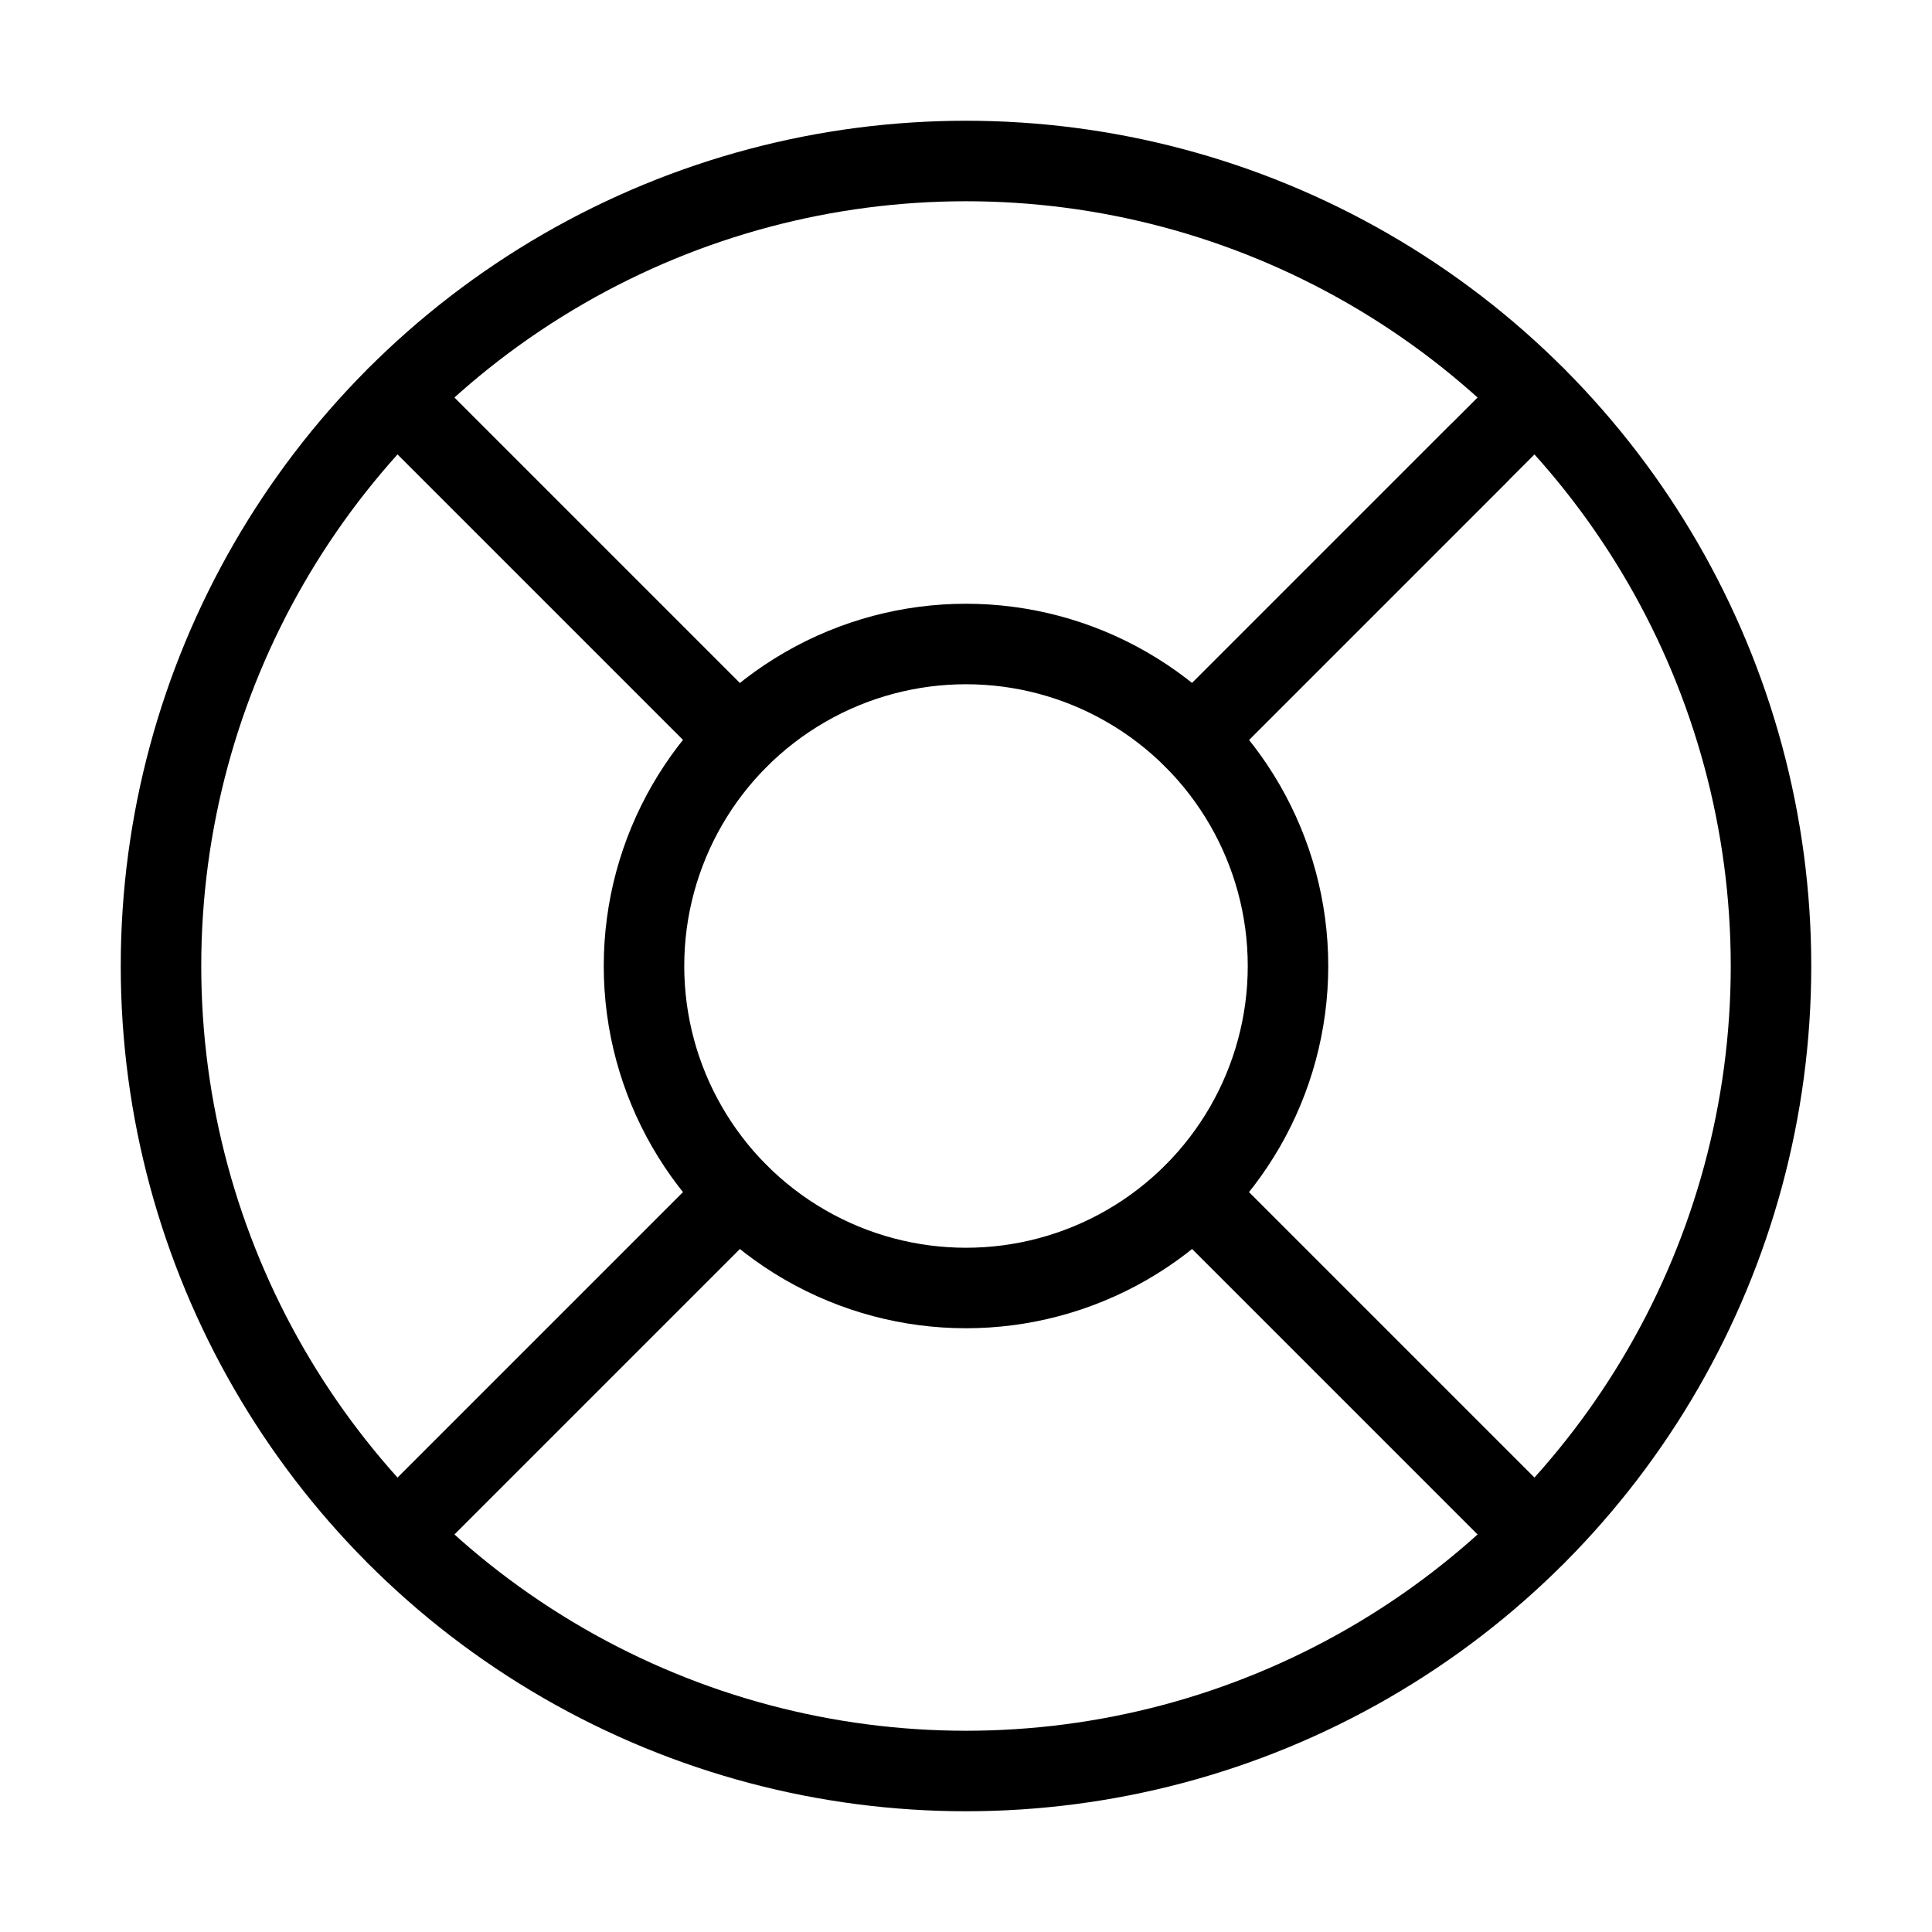 <svg xmlns="http://www.w3.org/2000/svg" viewBox="0 0 24 24" fill="none" stroke="currentColor" stroke-linecap="round" stroke-linejoin="round" id="icon_life-buoy"><circle cx="12" cy="12" r="10" /><circle cx="12" cy="12" r="4" /><line x1="4.93" y1="4.93" x2="9.17" y2="9.17" /><line x1="14.83" y1="14.83" x2="19.07" y2="19.07" /><line x1="14.83" y1="9.17" x2="19.07" y2="4.93" /><line x1="14.83" y1="9.17" x2="18.36" y2="5.64" /><line x1="4.93" y1="19.07" x2="9.17" y2="14.83" /></svg>